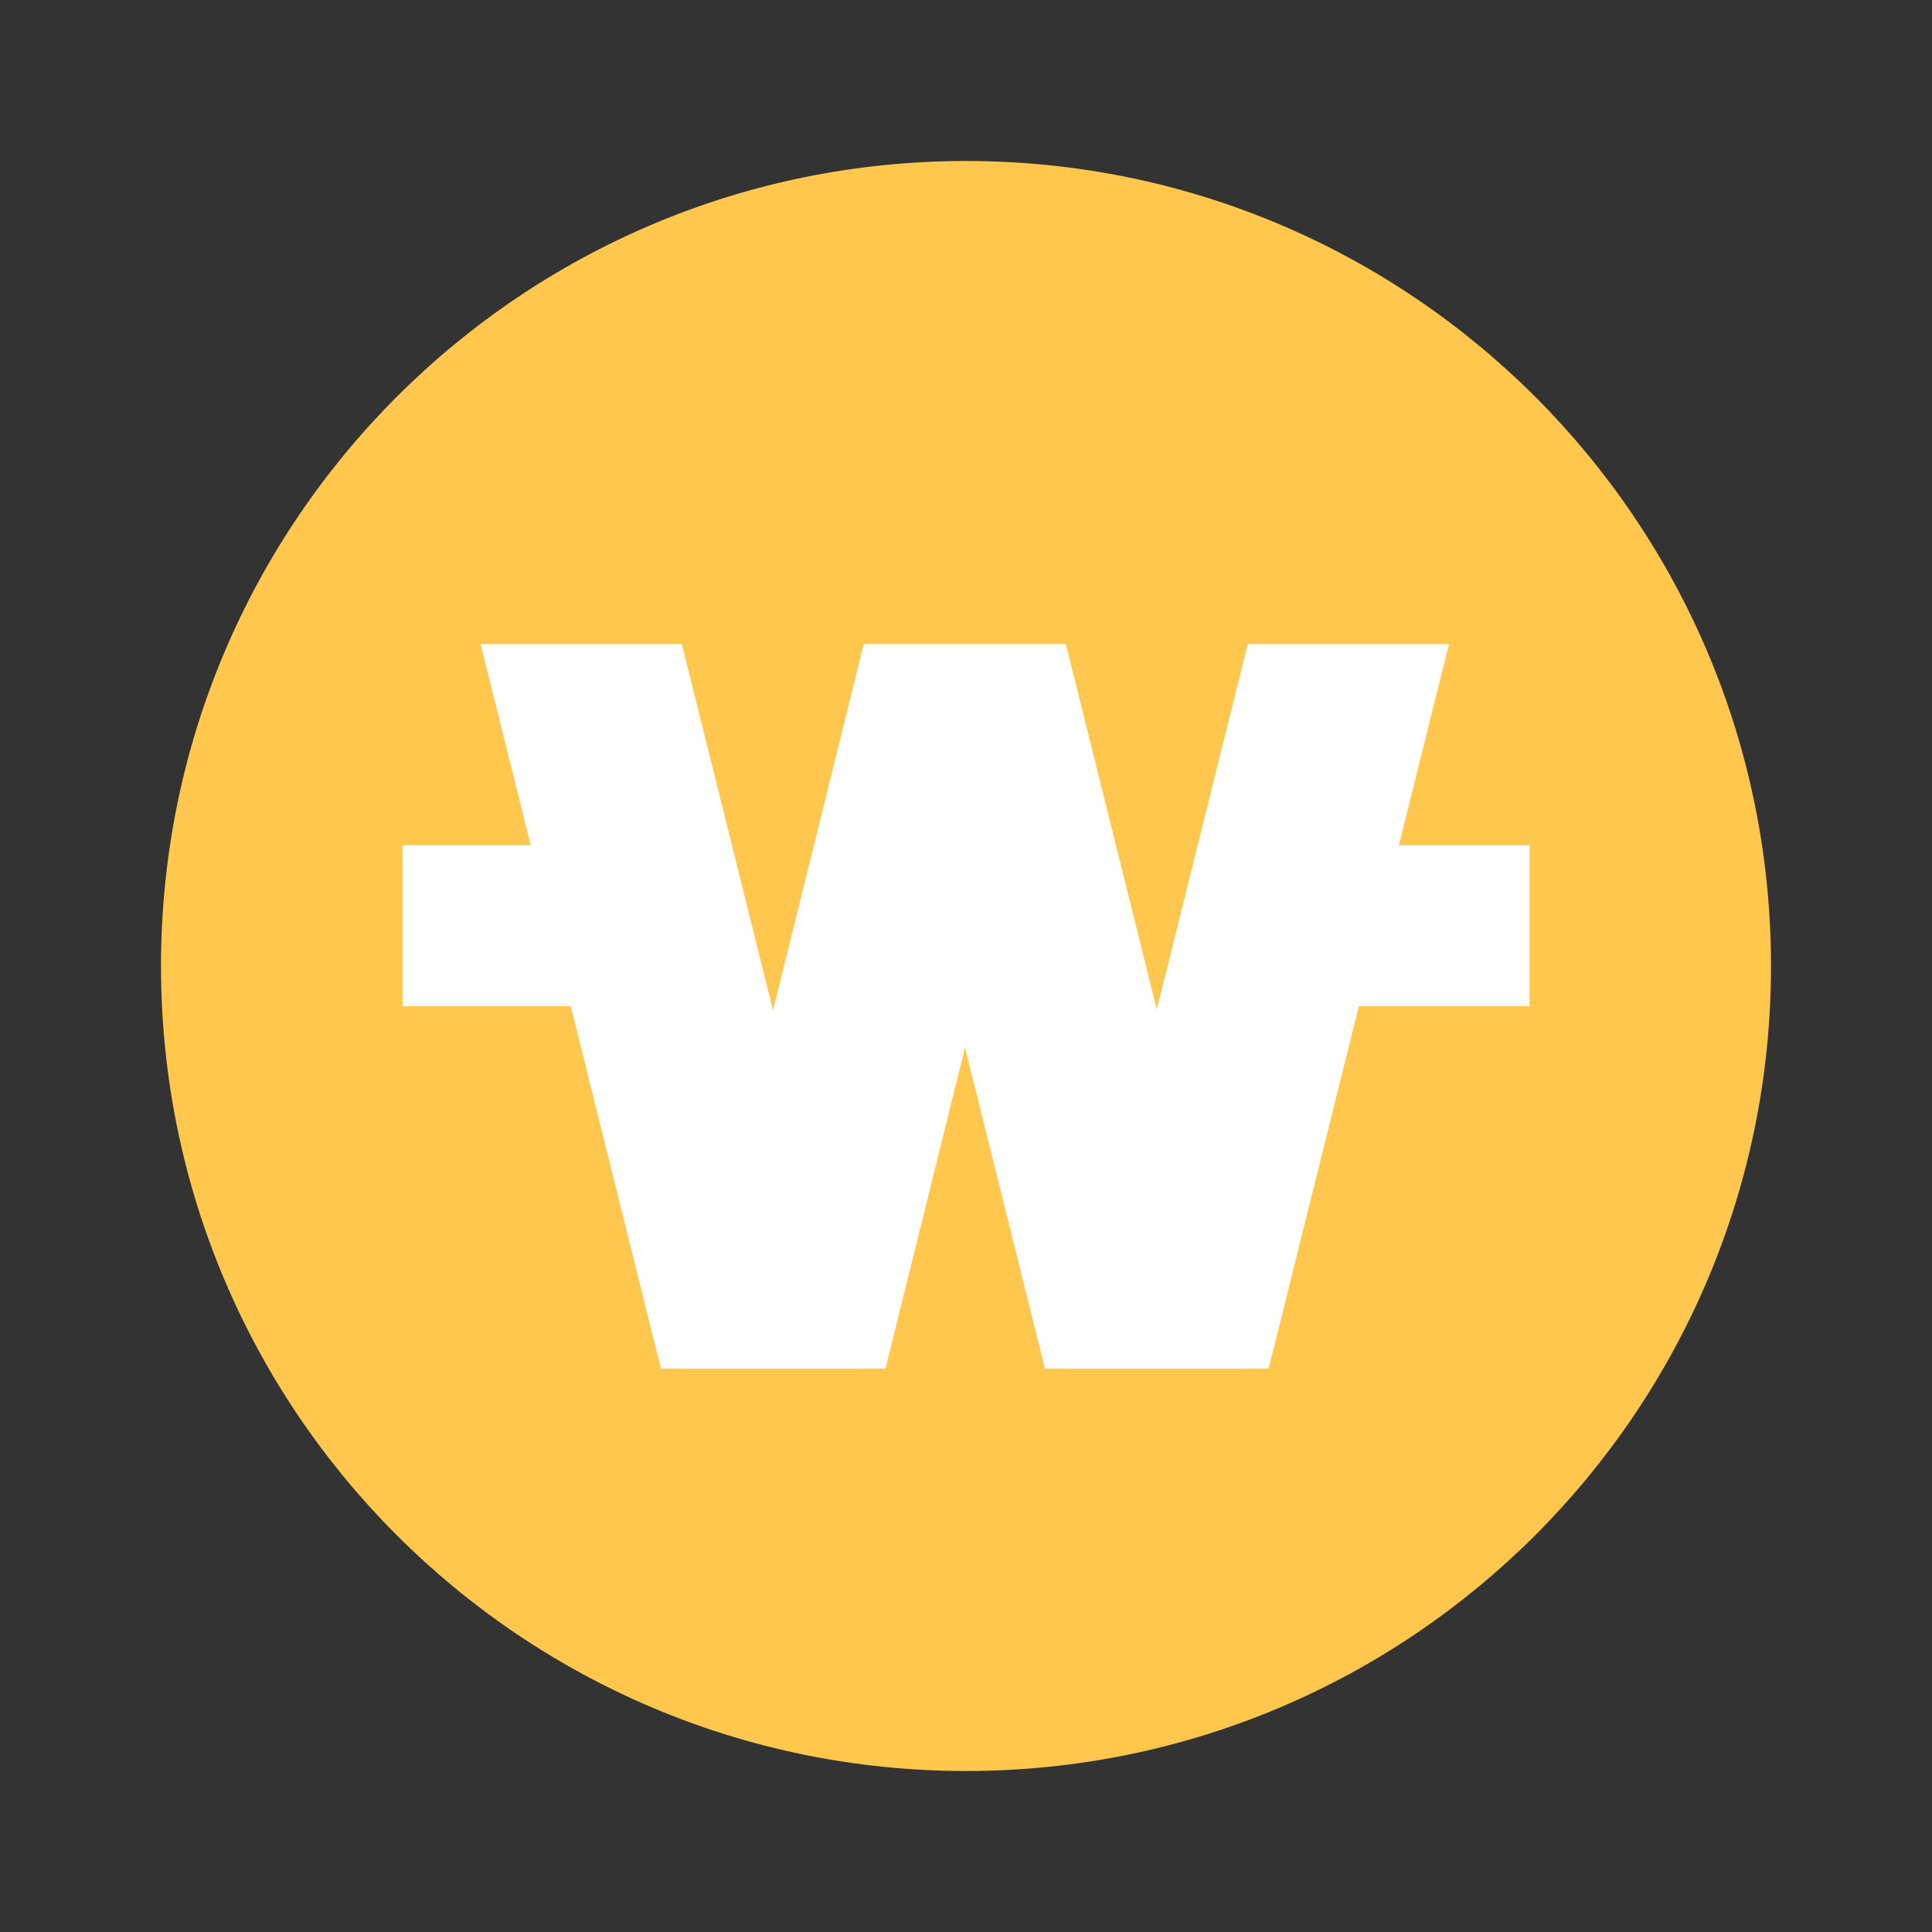 <svg width="24" height="24" viewBox="0 0 24 24" fill="none" xmlns="http://www.w3.org/2000/svg">
<rect x="0" y="0" width="24" height="24" fill="#333333" stroke="none"/>
<g id="icon_my money">
<path id="Vector" d="M12 22C17.523 22 22 17.523 22 12C22 6.477 17.523 2 12 2C6.477 2 2 6.477 2 12C2 17.523 6.477 22 12 22Z" fill="#FFC84D"/>
<path id="Vector_2" d="M15.48 17H12.98L10.74 8H13.24L15.48 17Z" fill="white"/>
<path id="Vector_3" d="M15.5 8L13.26 17H15.76L18 8" fill="white"/>
<path id="Vector_4" d="M8.5 17H11L13.23 8H10.73L8.5 17Z" fill="white"/>
<path id="Vector_5" d="M8.47 8L10.71 17H8.21L5.97 8" fill="white"/>
<path id="Vector_6" d="M19 10.5H16V12.5H19V10.5Z" fill="white"/>
<path id="Vector_7" d="M8 10.5H5V12.5H8V10.5Z" fill="white"/>
</g>
</svg>
